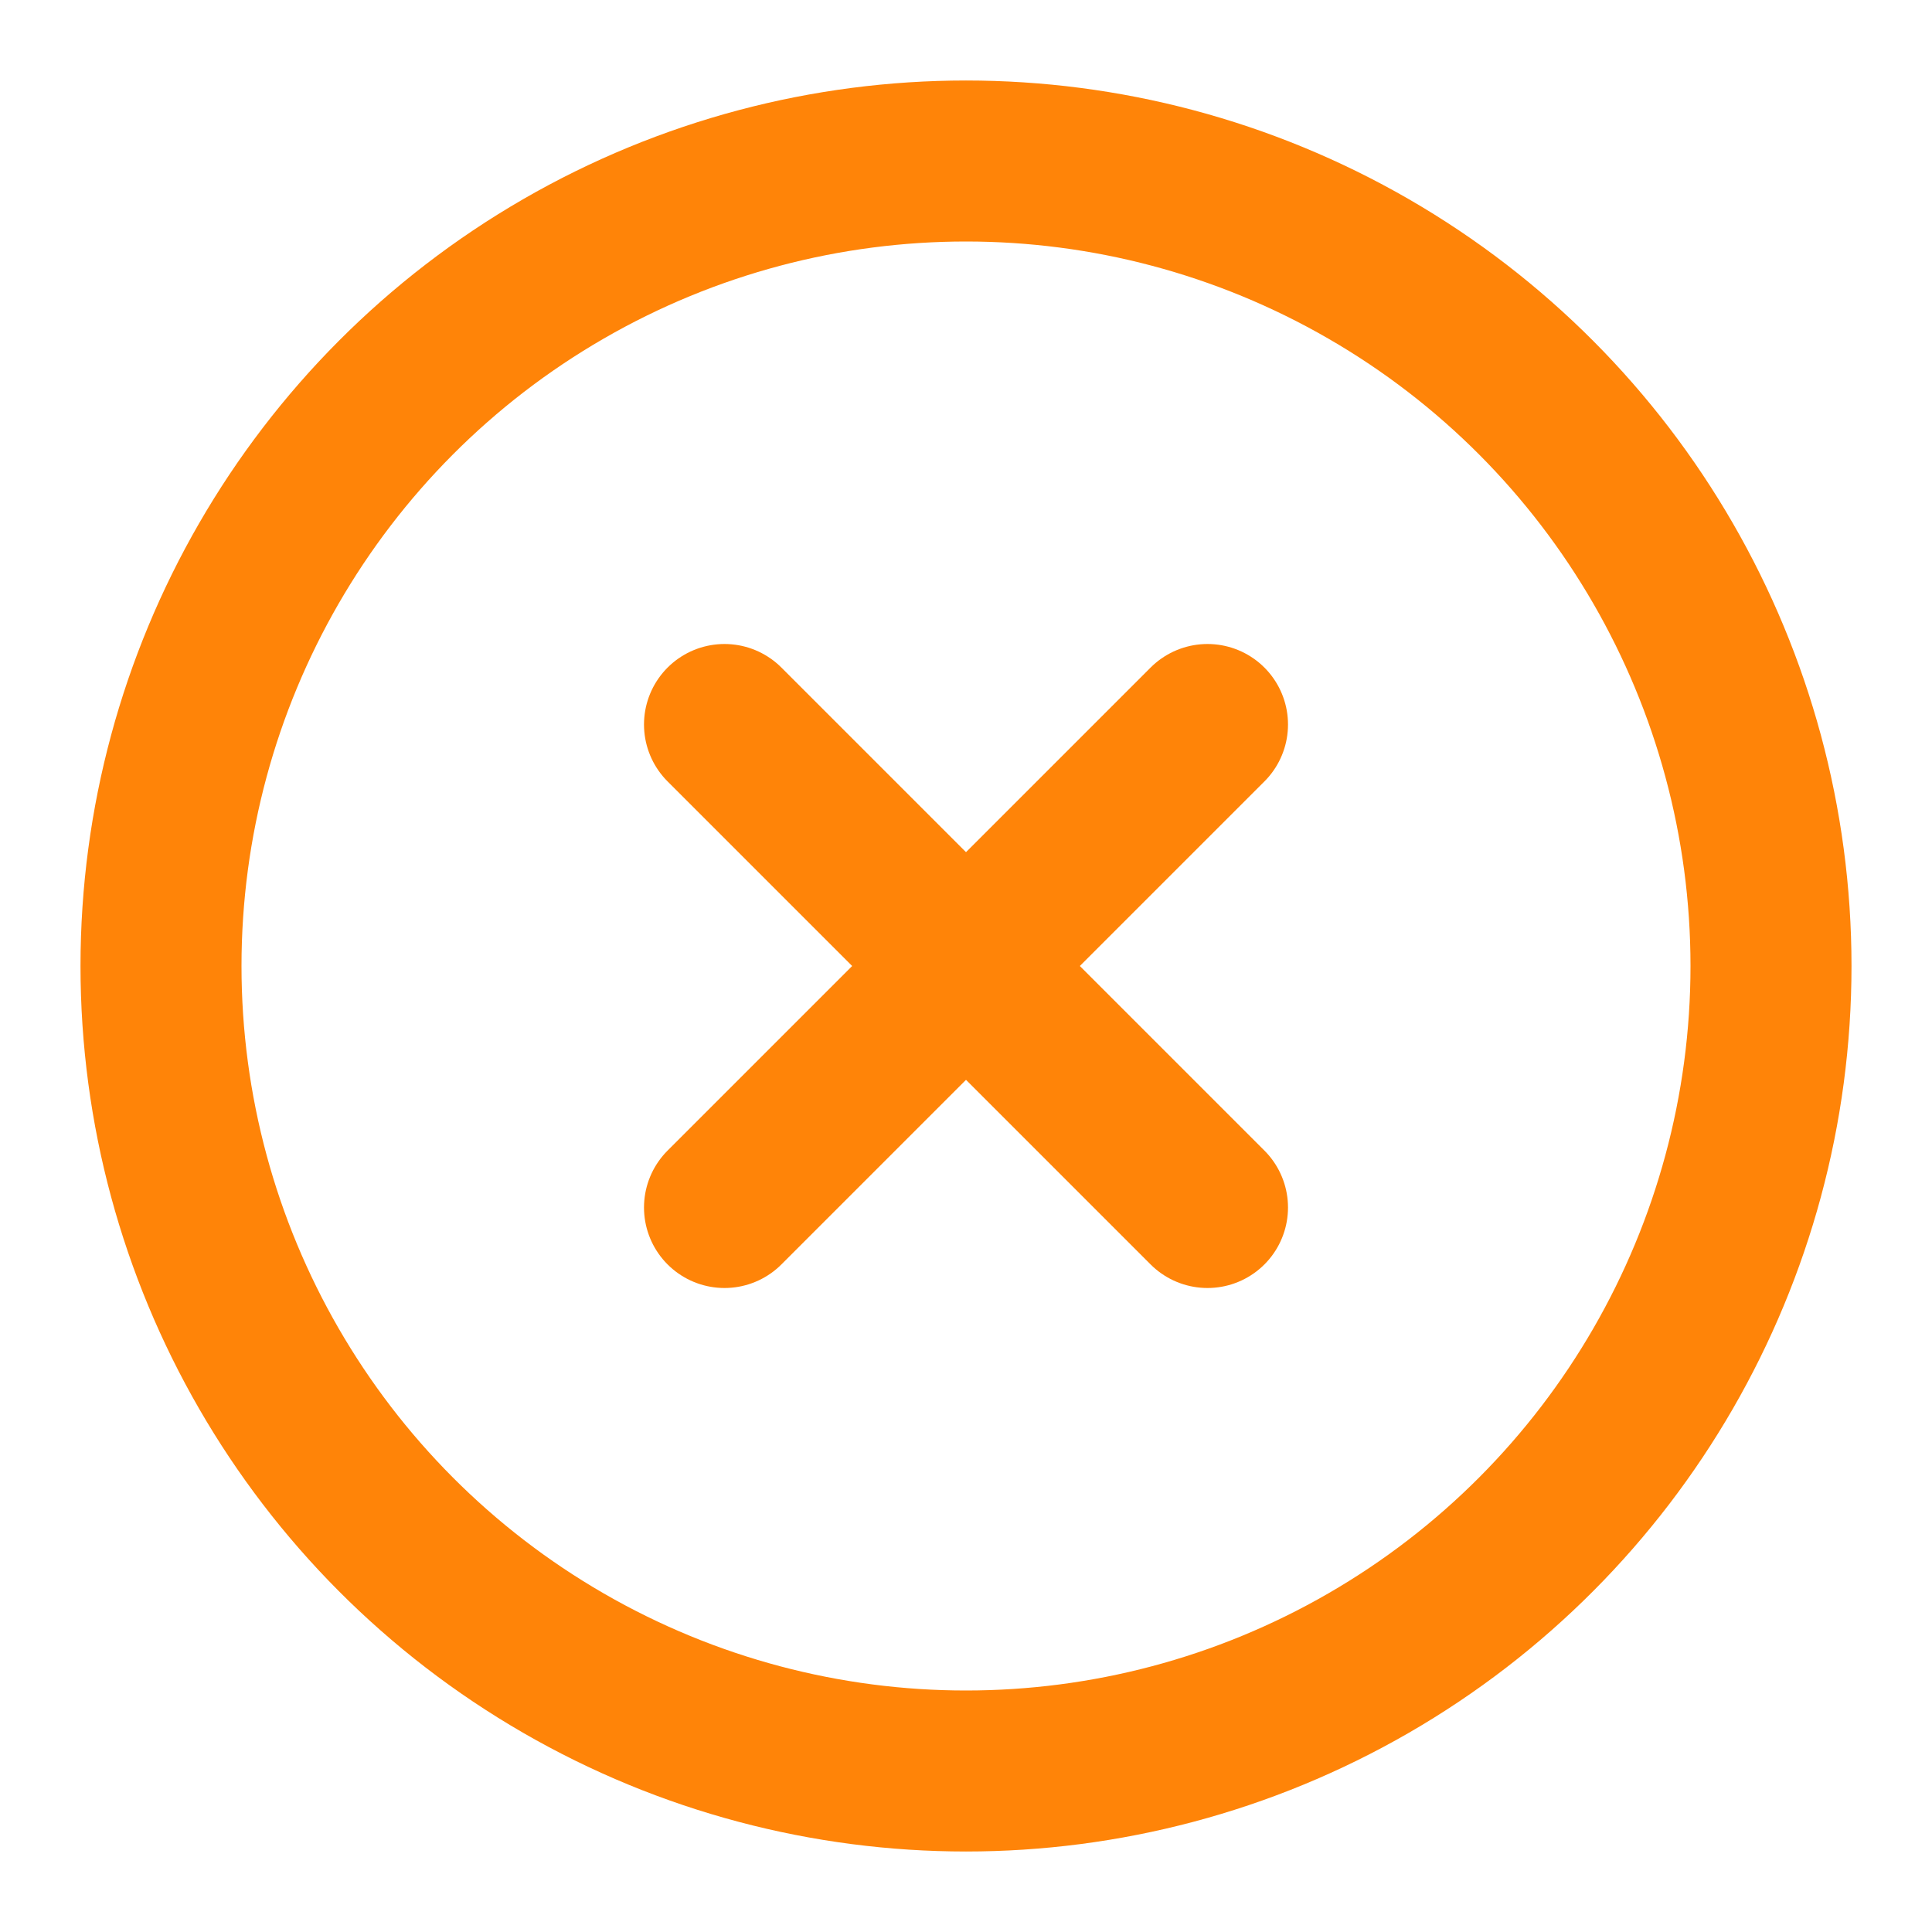 <svg xmlns="http://www.w3.org/2000/svg" width="24" height="24" viewBox="0 0 24 24" fill="none" stroke="#ff8408" stroke-width="2" stroke-linecap="round" stroke-linejoin="round" class="feather feather-x-circle"><circle cx="12" cy="12" r="10"></circle><line x1="15" y1="9" x2="9" y2="15"></line><line x1="9" y1="9" x2="15" y2="15"></line></svg>